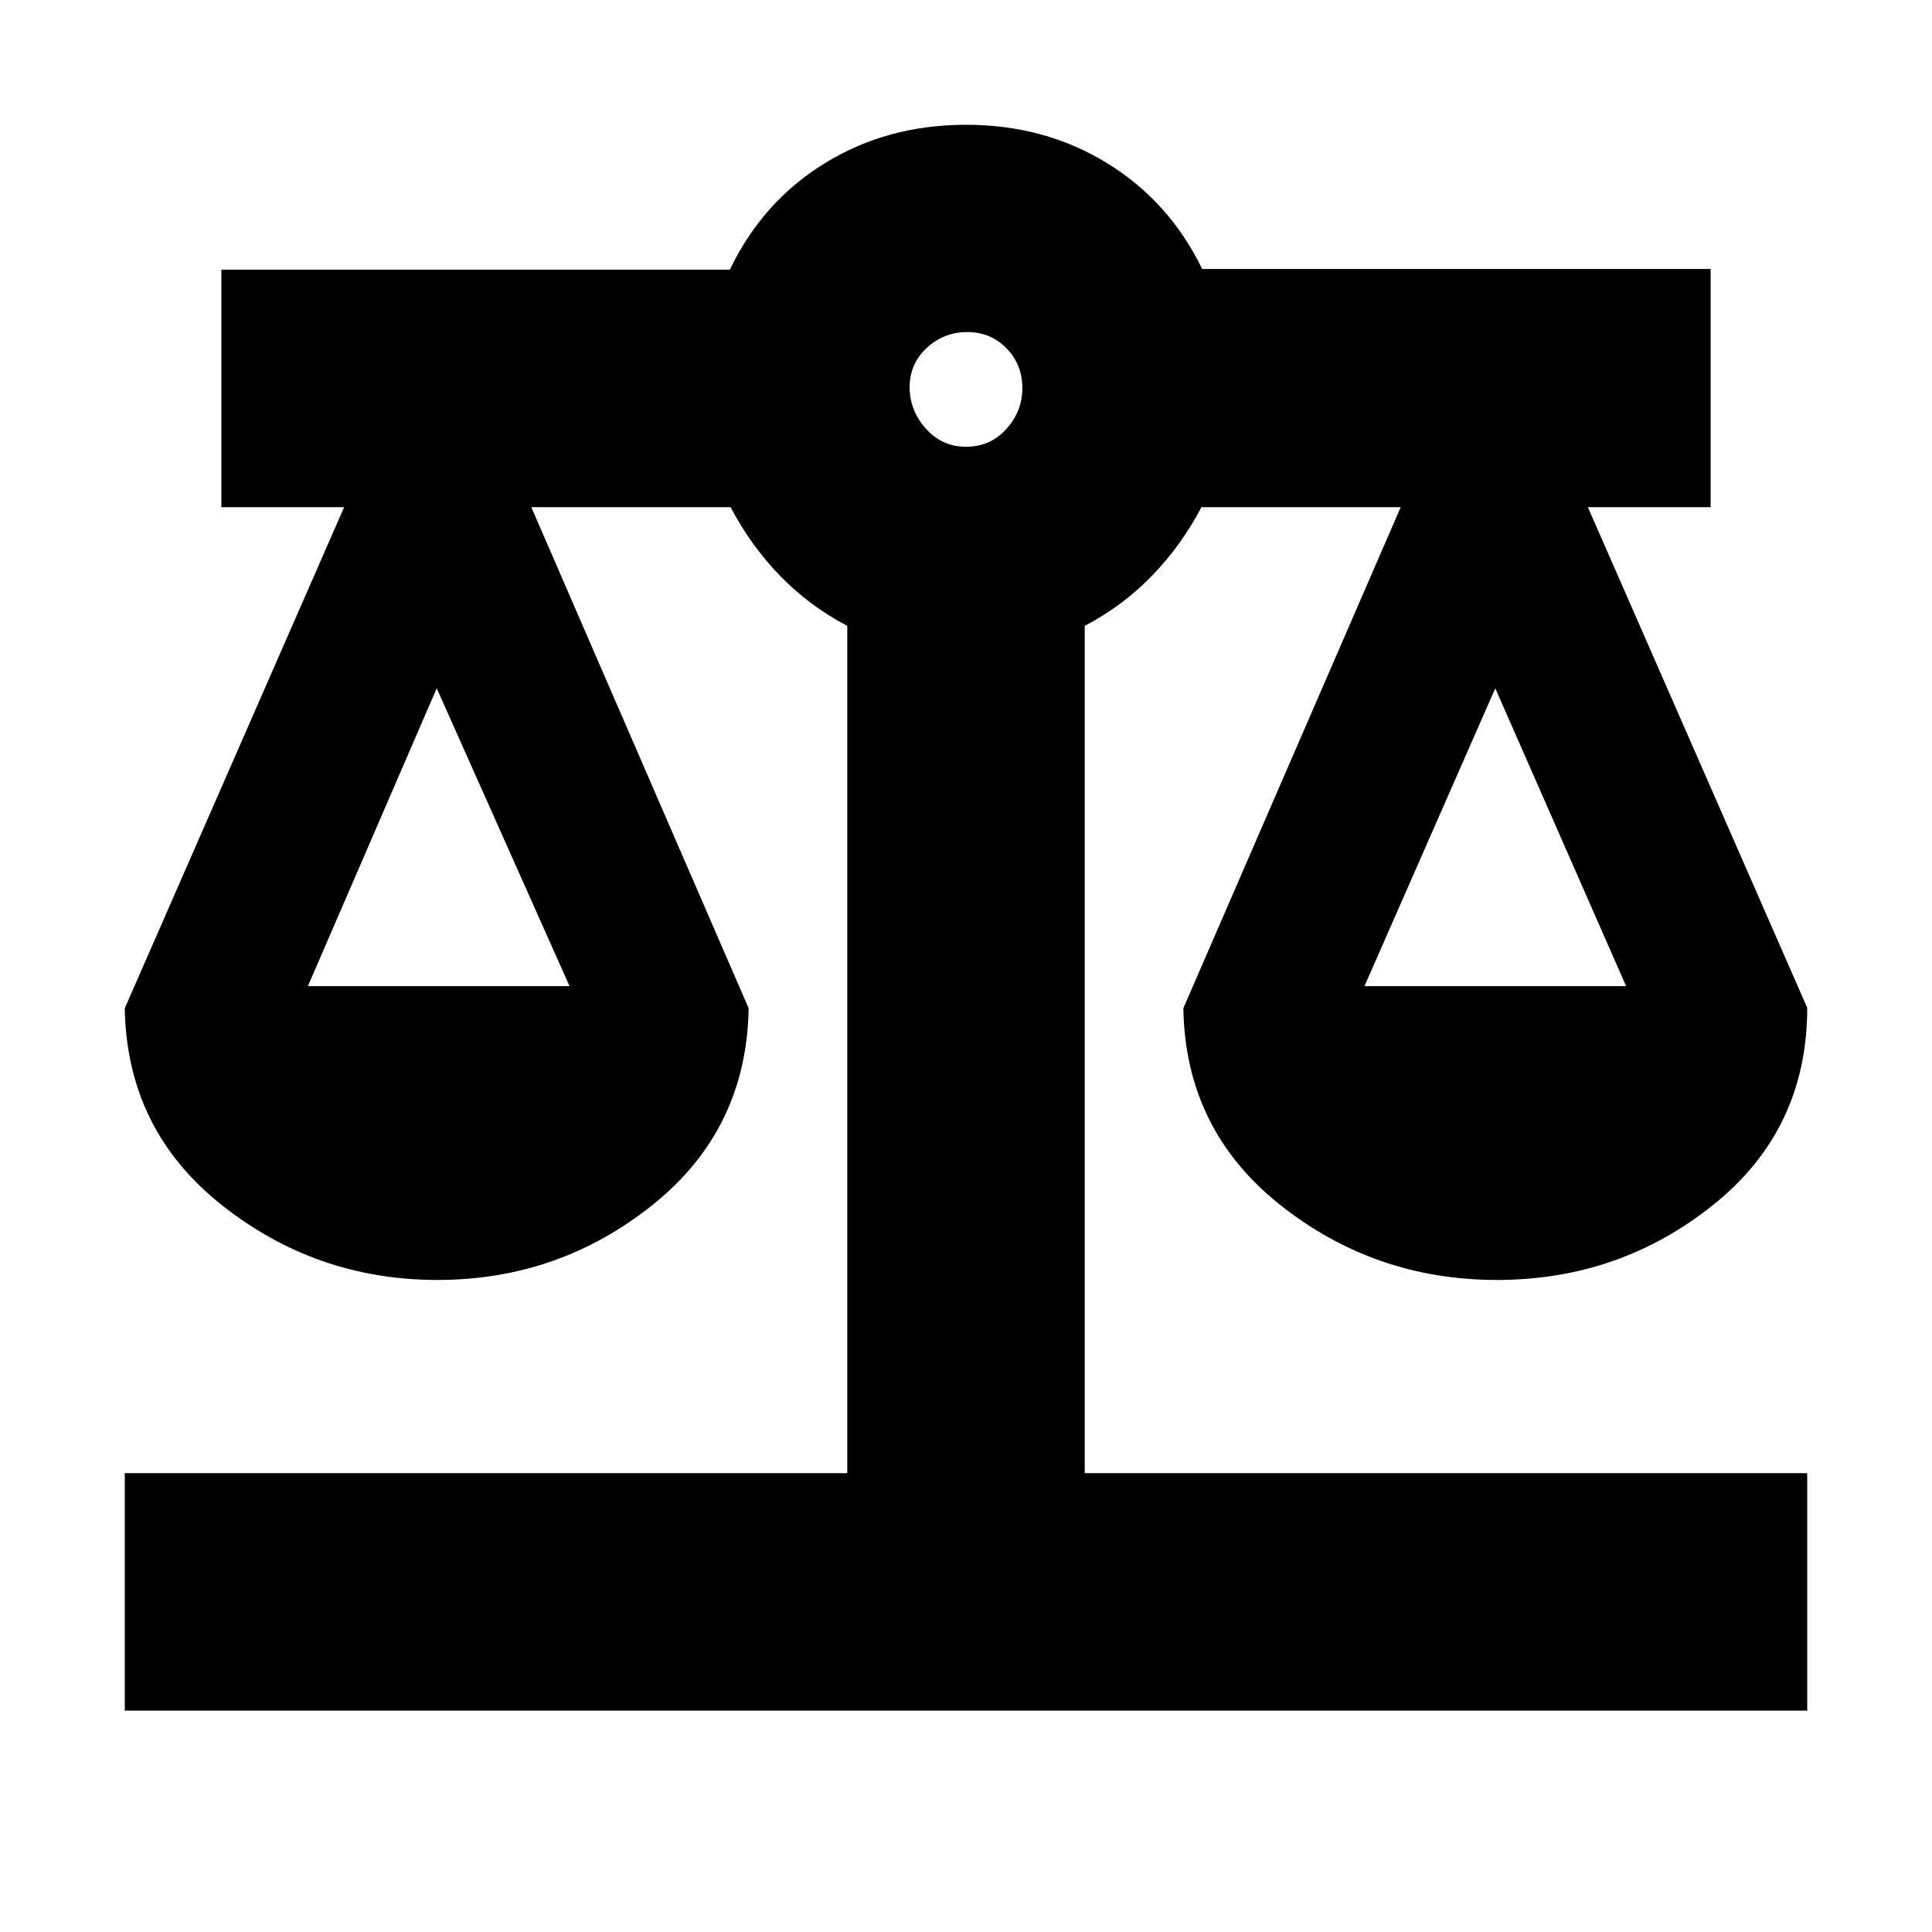 <svg xmlns="http://www.w3.org/2000/svg" height="20" viewBox="0 -960 960 960" width="20"><path d="M62-110v-118h359v-421q-19-10-33.5-25T363-708h-99l108 249q-1 60.25-47.626 97.625Q277.747-324 217.374-324 157-324 110-361.375 63-398.75 62-459l109-249h-61v-118h252.649Q379-860 410-879t70-19q39 0 70 19t47.351 52.652H850V-708h-61l109 248.758q0 60.492-46.626 97.867Q804.747-324 743.874-324 683-324 636-361.375 589-398.75 588-459l108-249h-99q-10 19-24.5 34T539-649v421h359v118H62Zm616-360h130l-65-148-65 148Zm-525 0h130l-66-148-64 148Zm327.07-268q11.93 0 19.93-8.789 8-8.79 8-20.422 0-11.631-7.868-19.71-7.869-8.079-19.5-8.079-11.632 0-20.132 7.868-8.5 7.869-8.5 19.5Q452-756 460.07-747q8.07 9 20 9Z"/></svg>